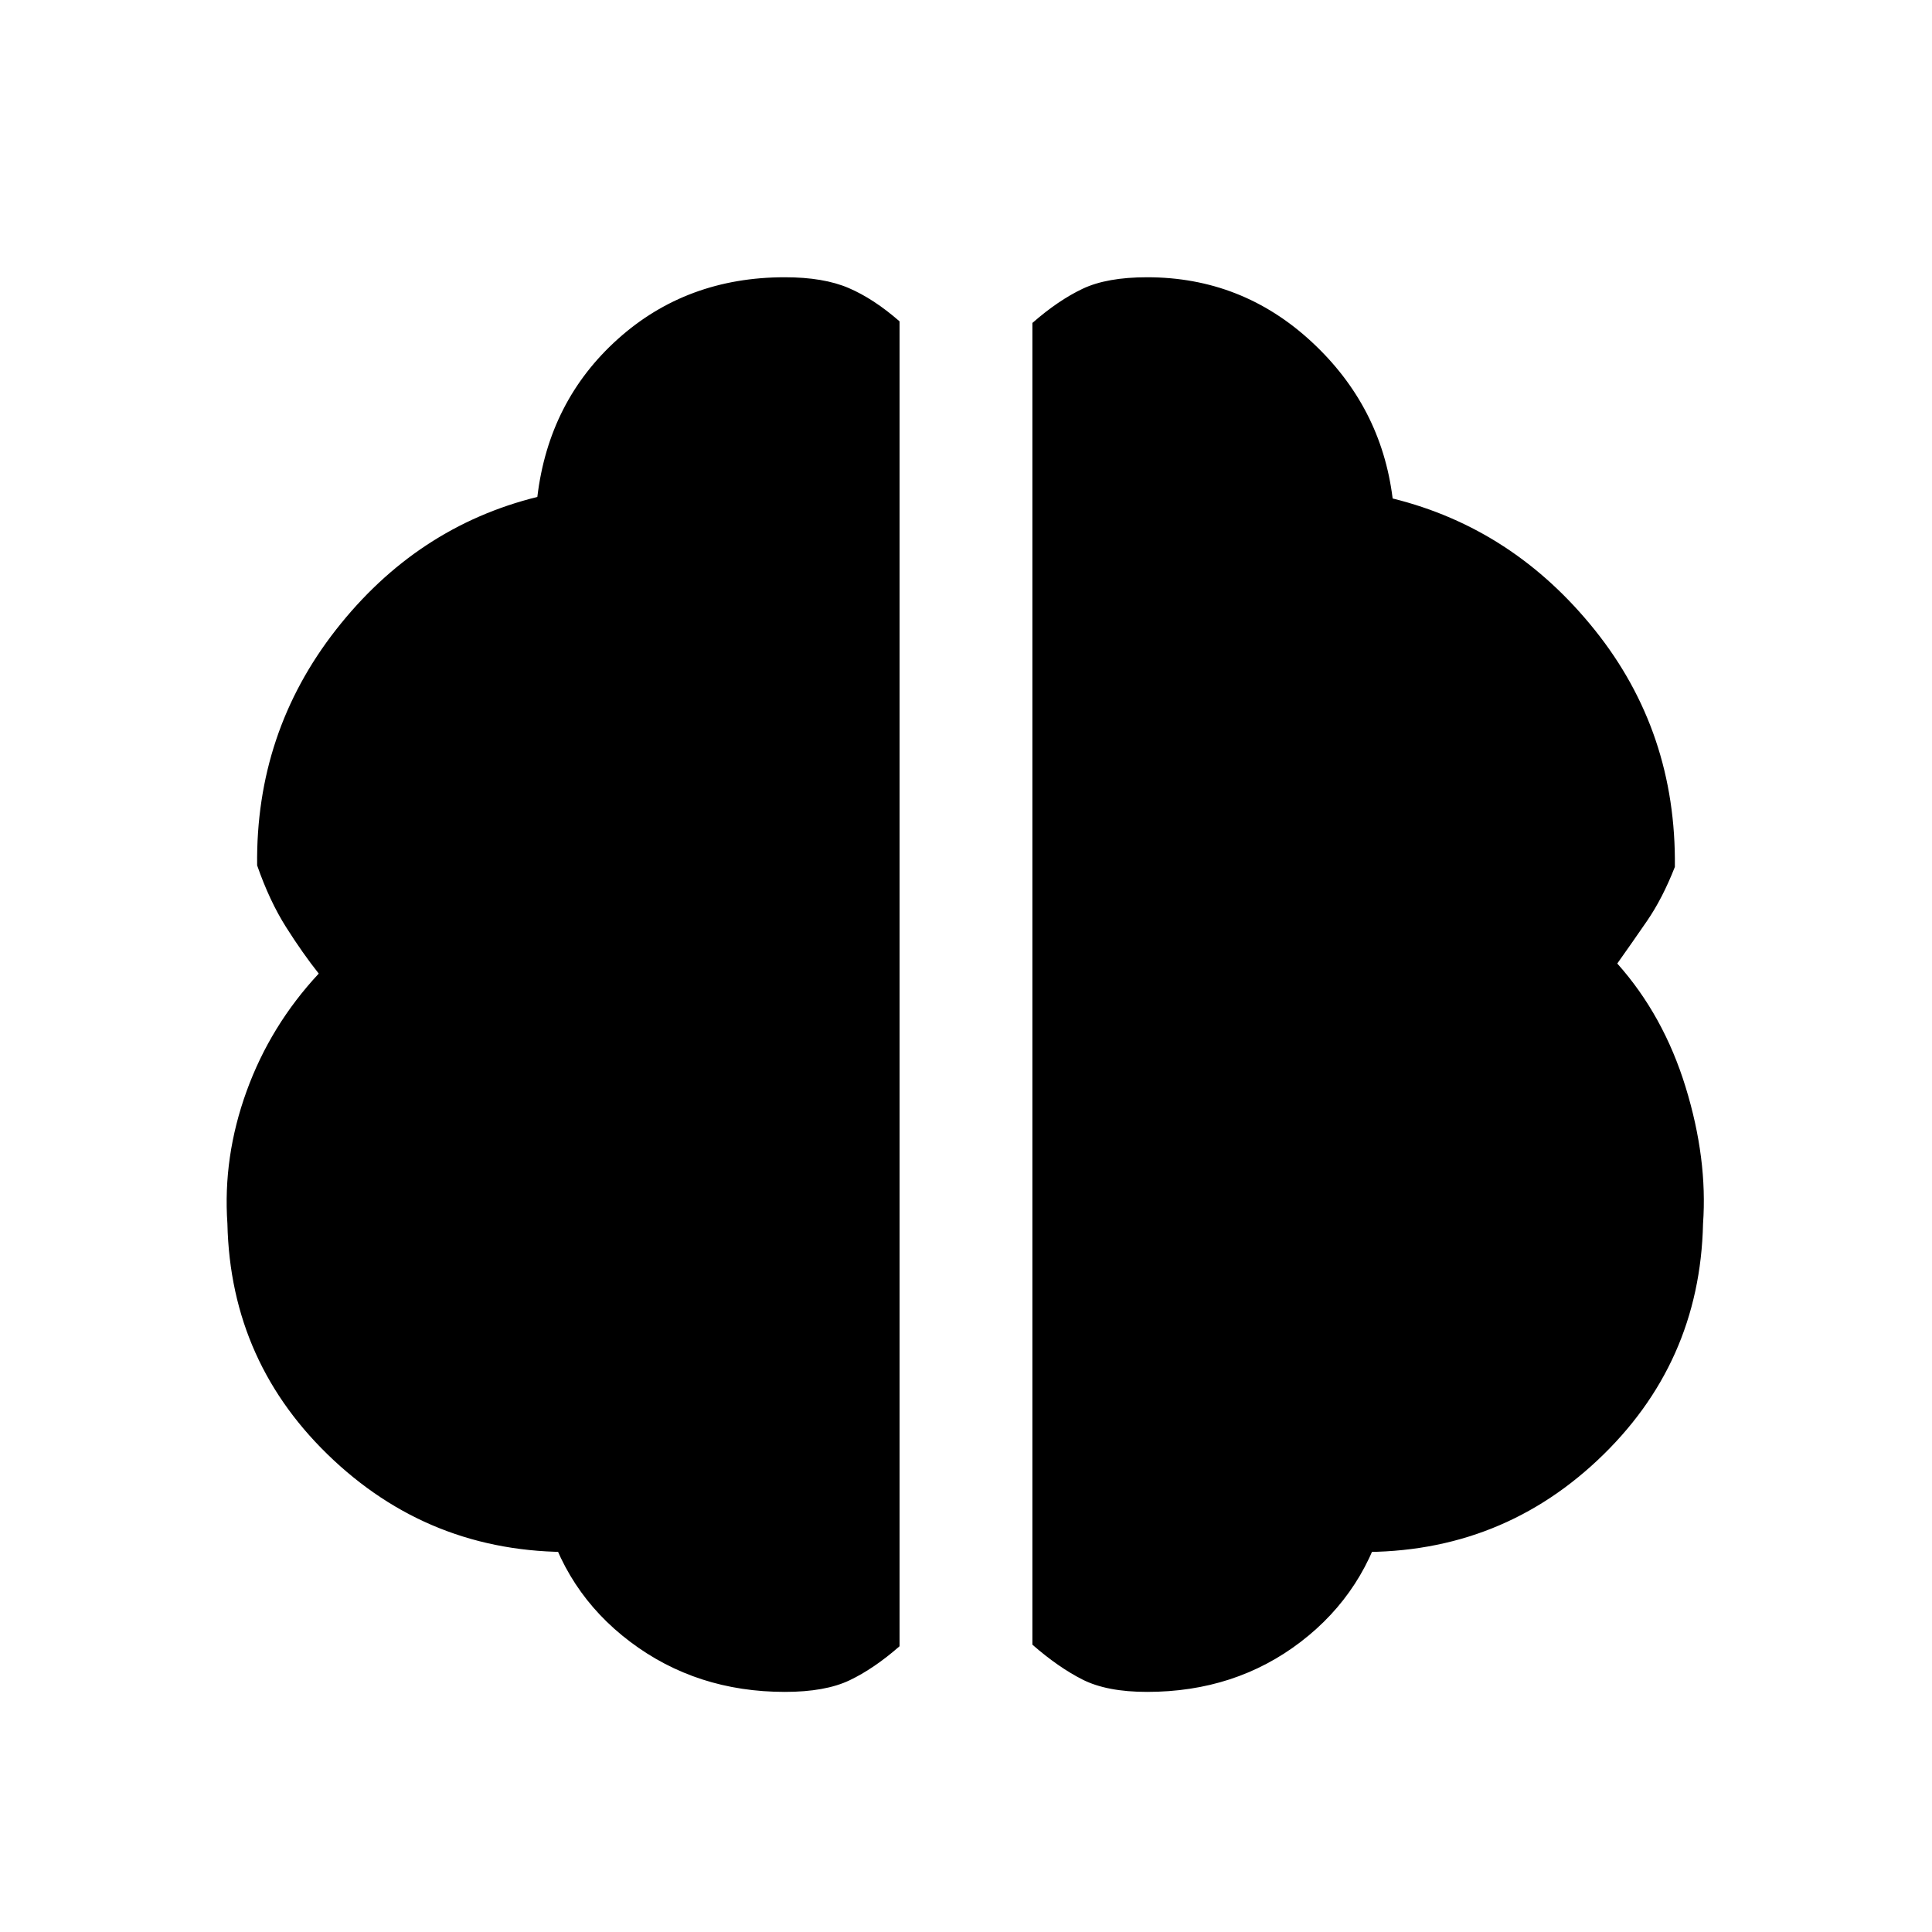 <svg xmlns="http://www.w3.org/2000/svg" height="24" viewBox="0 96 960 960" width="24"><path d="M570 936.693q-20 0-32.077-6.116-12.077-6.115-24.923-17.346v-656.77q12.846-11.23 24.923-16.961Q550 233.769 570 233.769q47.077 0 81.692 32.038 34.616 32.039 40.308 77.885 60 14.846 100.5 65.423t39.731 117.654q-6.154 15.692-13.885 26.923-7.73 11.231-14.73 21.077 23 25.769 33.961 61.423 10.962 35.654 8.654 67.885-1.538 69.692-52.423 117.5-50.885 47.808-122.885 45.5-2-9.231 4.308-15t13.538-5.769q-9.923 40.615-42.423 65.5-32.5 24.885-76.346 24.885Zm-180 0q-43.846 0-76.846-24.885-33-24.885-42.923-65.5 8-.769 14.423 5.384 6.423 6.154 4.423 15.385-72 2.308-123.27-45.5-51.269-47.808-52.807-117.5-2.308-33.231 9.538-65.885t35.846-58.423q-8-10.077-16.23-23.077-8.231-13-14.385-30.692Q127 459.923 167 408.846t100-65.923q5.692-47.615 39.923-78.385 34.231-30.769 83.077-30.769 19.231 0 31.692 5.346 12.462 5.346 25.308 16.577V914q-12.846 11.231-24.923 16.962Q410 936.693 390 936.693Z"/></svg>
